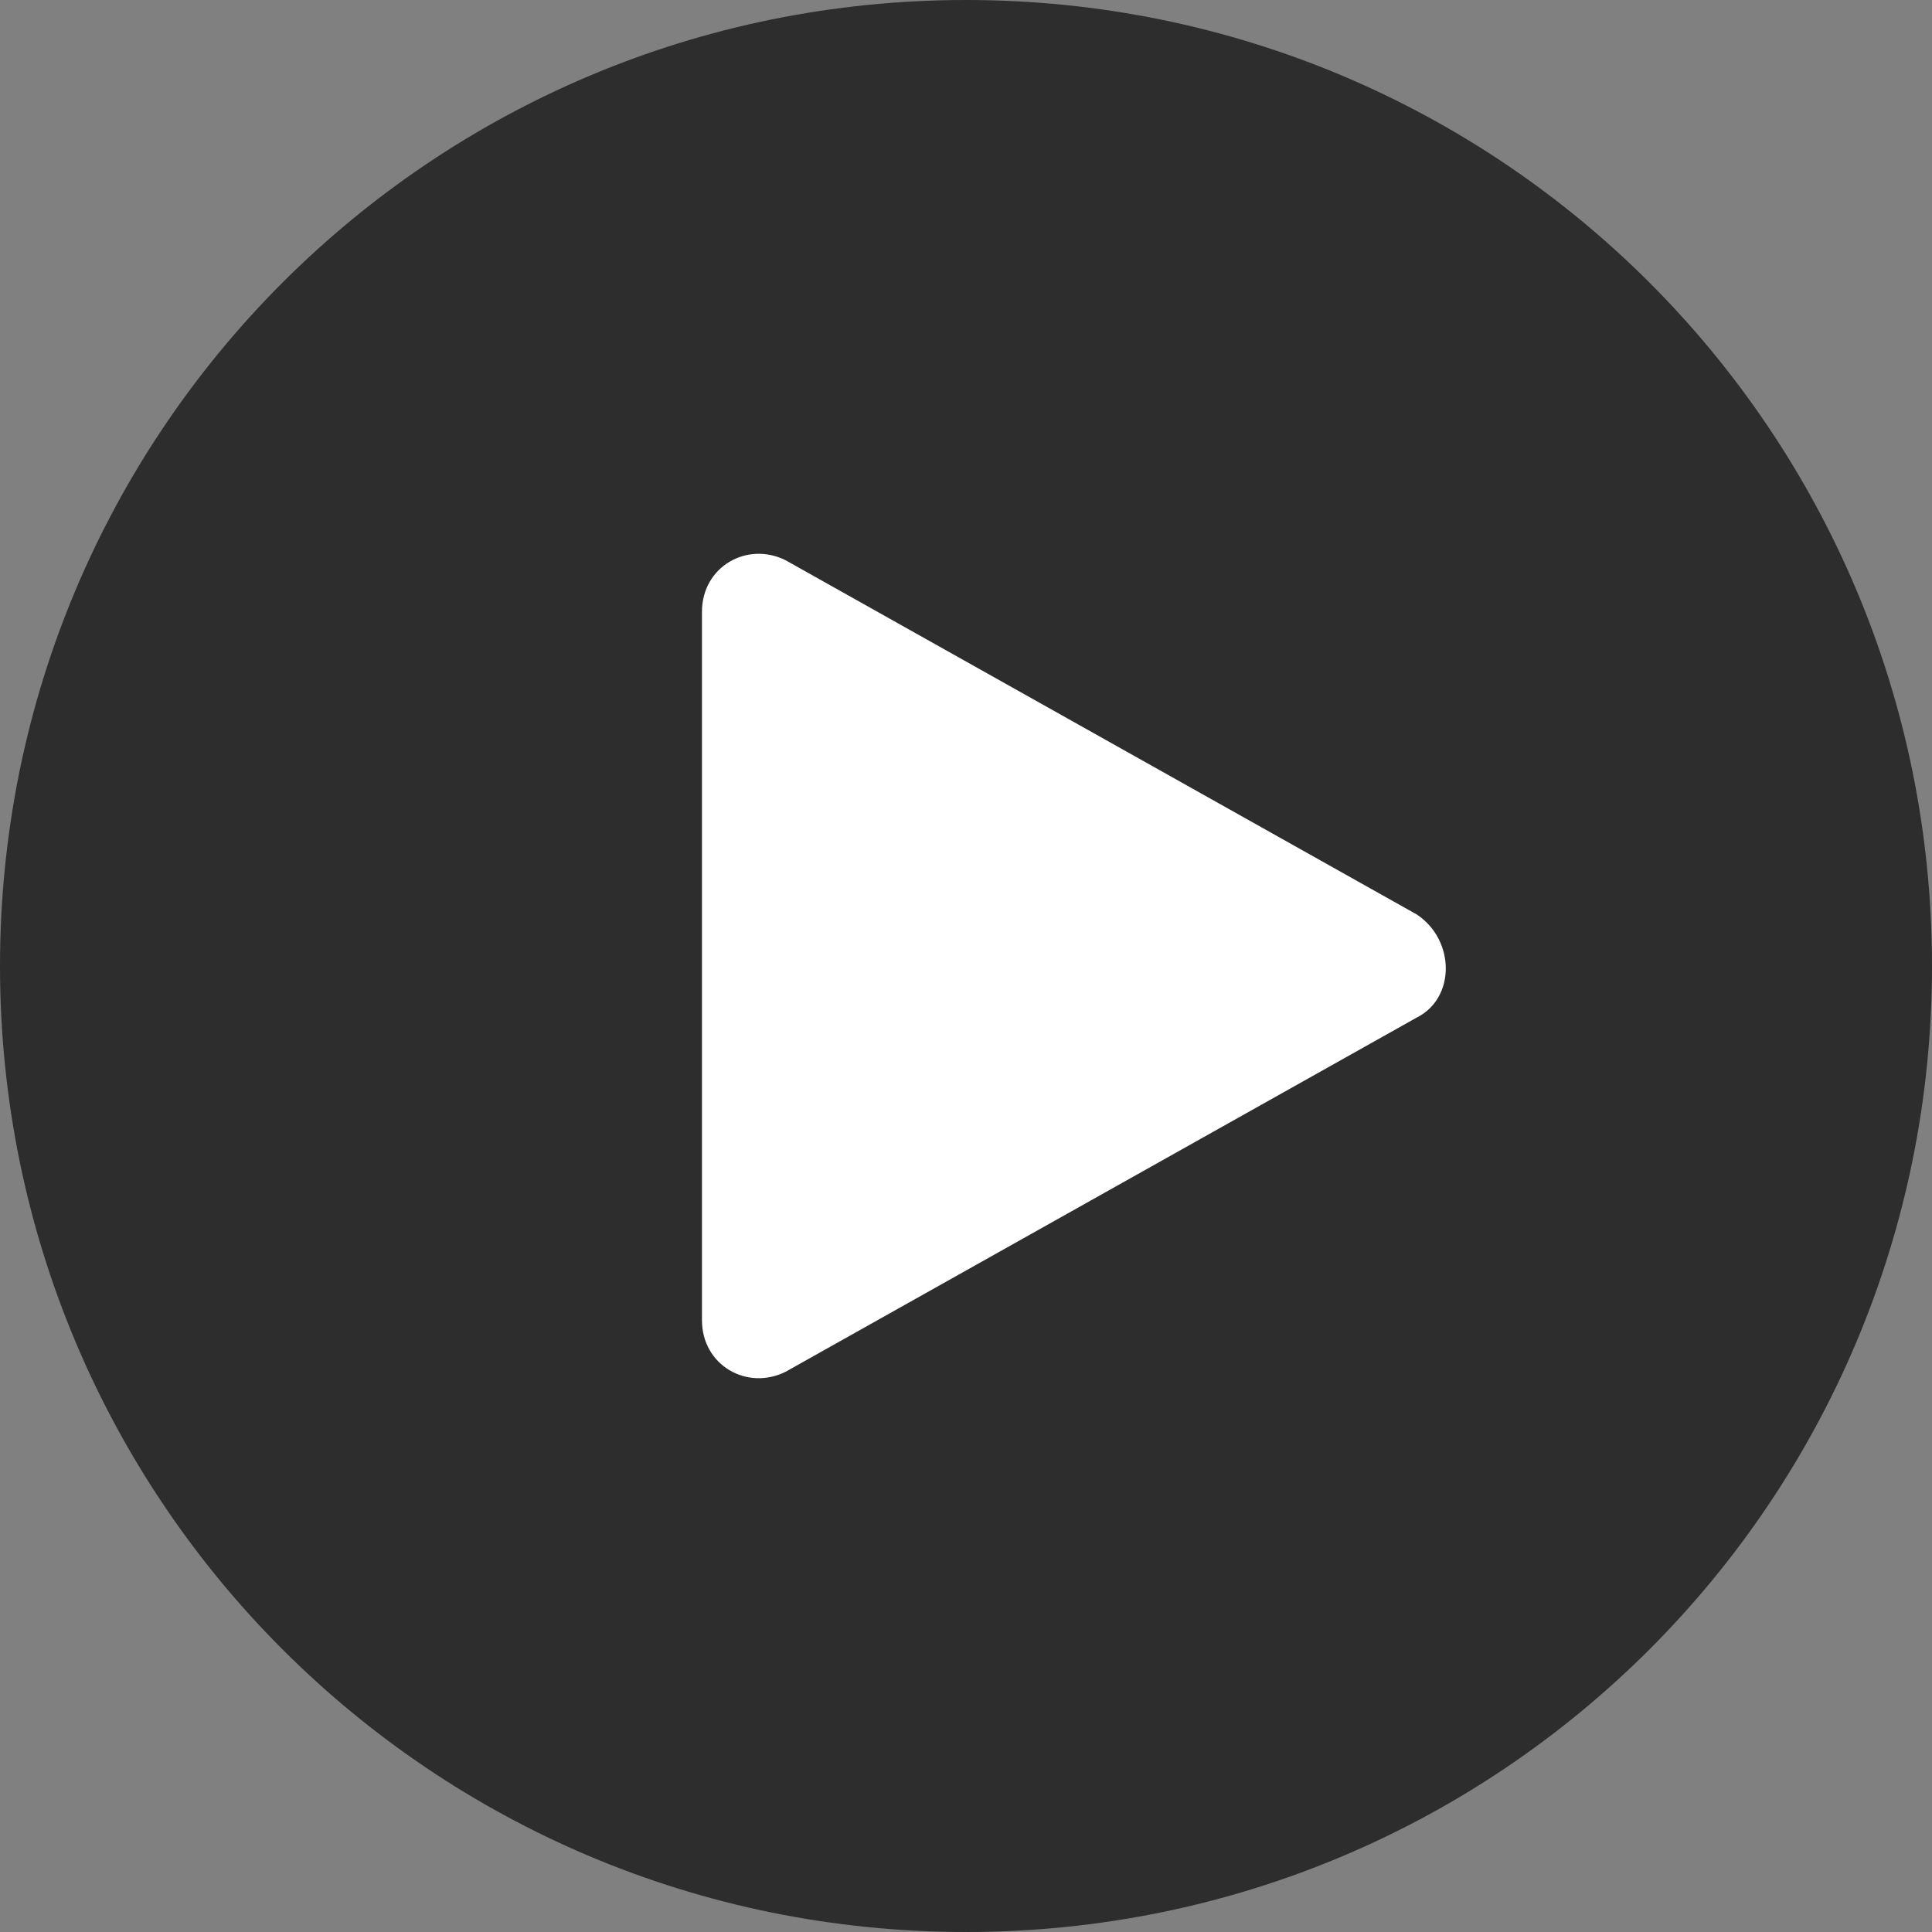 <?xml version="1.0" encoding="utf-8"?>
<!-- Generator: Adobe Illustrator 24.2.1, SVG Export Plug-In . SVG Version: 6.00 Build 0)  -->
<svg version="1.1" id="Layer_1" xmlns="http://www.w3.org/2000/svg" xmlns:xlink="http://www.w3.org/1999/xlink" x="0px" y="0px"
	 viewBox="0 0 30 30" style="enable-background:new 0 0 30 30;" xml:space="preserve">
<rect x="0" y="0" width="30" height="30" fill="#808080" stroke="none"/>
<style type="text/css">
	.st0{opacity:0.65;}
	.st1{fill:#FFFFFF;}
</style>
<path class="st0" d="M15,0C6.7,0,0,6.7,0,15s6.7,15,15,15s15-6.7,15-15S23.3,0,15,0z M21.6,15.5L12.1,21c-0.5,0.3-0.9,0-0.9-0.5v-11
	c0-0.6,0.4-0.8,0.9-0.5l9.5,5.5C22.1,14.8,22.1,15.2,21.6,15.5z"/>
<path class="st1" d="M0.2-4.2"/>
<path class="st1" d="M10.9,9.5v11c0,0.7,0.7,1.1,1.3,0.8l9.8-5.5c0.6-0.3,0.6-1.2,0-1.6l-9.8-5.5C11.6,8.4,10.9,8.8,10.9,9.5z"/>
</svg>
